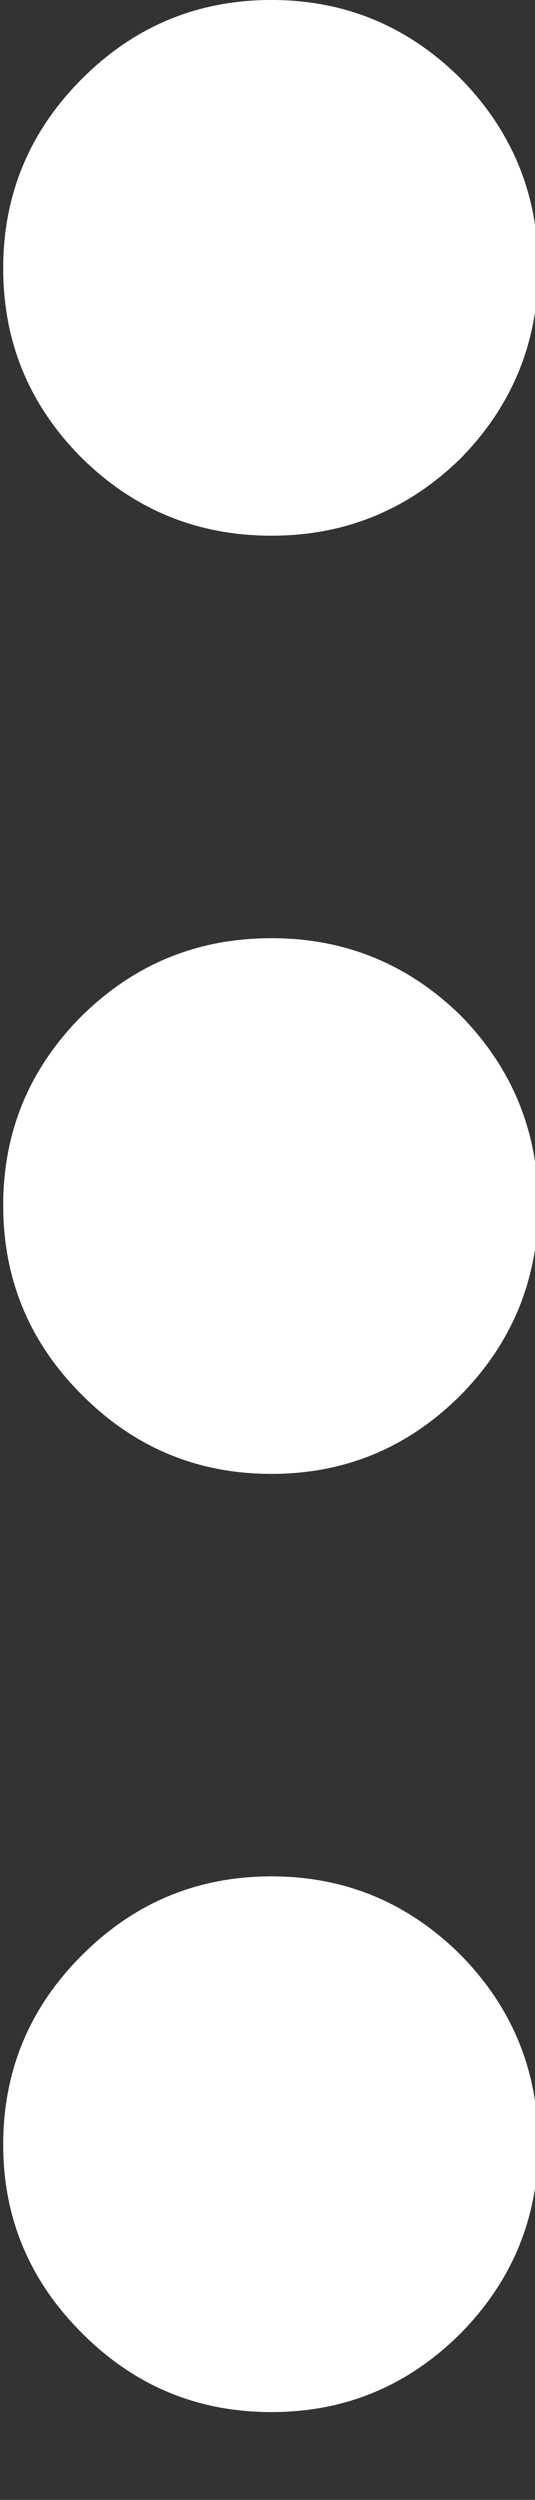 <?xml version="1.0" encoding="UTF-8"?>
<svg width="3px" height="14px" viewBox="0 0 3 14" version="1.1" xmlns="http://www.w3.org/2000/svg" xmlns:xlink="http://www.w3.org/1999/xlink">
    <rect x="0" y="0" width="3" height="14" fill="#333333" stroke="none"/>
    <!-- Generator: Sketch 49.3 (51167) - http://www.bohemiancoding.com/sketch -->
    <title>Group</title>
    <desc>Created with Sketch.</desc>
    <defs></defs>
    <g id="Symbols" stroke="none" stroke-width="1" fill="none" fill-rule="evenodd">
        <g id="Button/menu100" transform="translate(-11, -5)" fill="#FFFFFF" fill-rule="nonzero">
            <g id="noun_424742_cc" transform="translate(11, 5)">
                <g id="Group">
                    <g id="a-link">
                        <g id="a">
                            <path d="M1.522,13.508 C1.935,13.508 2.289,13.361 2.584,13.066 C2.873,12.772 3.018,12.42 3.018,12.011 C3.018,11.597 2.873,11.243 2.584,10.949 C2.289,10.655 1.935,10.508 1.522,10.508 C1.108,10.508 0.754,10.655 0.46,10.949 C0.165,11.243 0.018,11.597 0.018,12.011 C0.018,12.42 0.165,12.772 0.46,13.066 C0.754,13.361 1.108,13.508 1.522,13.508 Z M1.522,5.254 C1.108,5.254 0.754,5.399 0.46,5.688 C0.165,5.983 0.018,6.337 0.018,6.75 C0.018,7.164 0.165,7.518 0.46,7.812 C0.754,8.107 1.108,8.254 1.522,8.254 C1.935,8.254 2.289,8.107 2.584,7.812 C2.873,7.518 3.018,7.164 3.018,6.75 C3.018,6.337 2.873,5.983 2.584,5.688 C2.289,5.399 1.935,5.254 1.522,5.254 Z M1.522,3 C1.935,3 2.289,2.855 2.584,2.566 C2.873,2.271 3.018,1.917 3.018,1.503 C3.018,1.09 2.873,0.736 2.584,0.441 C2.289,0.147 1.935,0 1.522,0 C1.108,0 0.754,0.147 0.46,0.441 C0.165,0.736 0.018,1.09 0.018,1.503 C0.018,1.917 0.165,2.271 0.46,2.566 C0.754,2.855 1.108,3 1.522,3 Z" id="Shape"></path>
                        </g>
                    </g>
                </g>
            </g>
        </g>
    </g>
</svg>